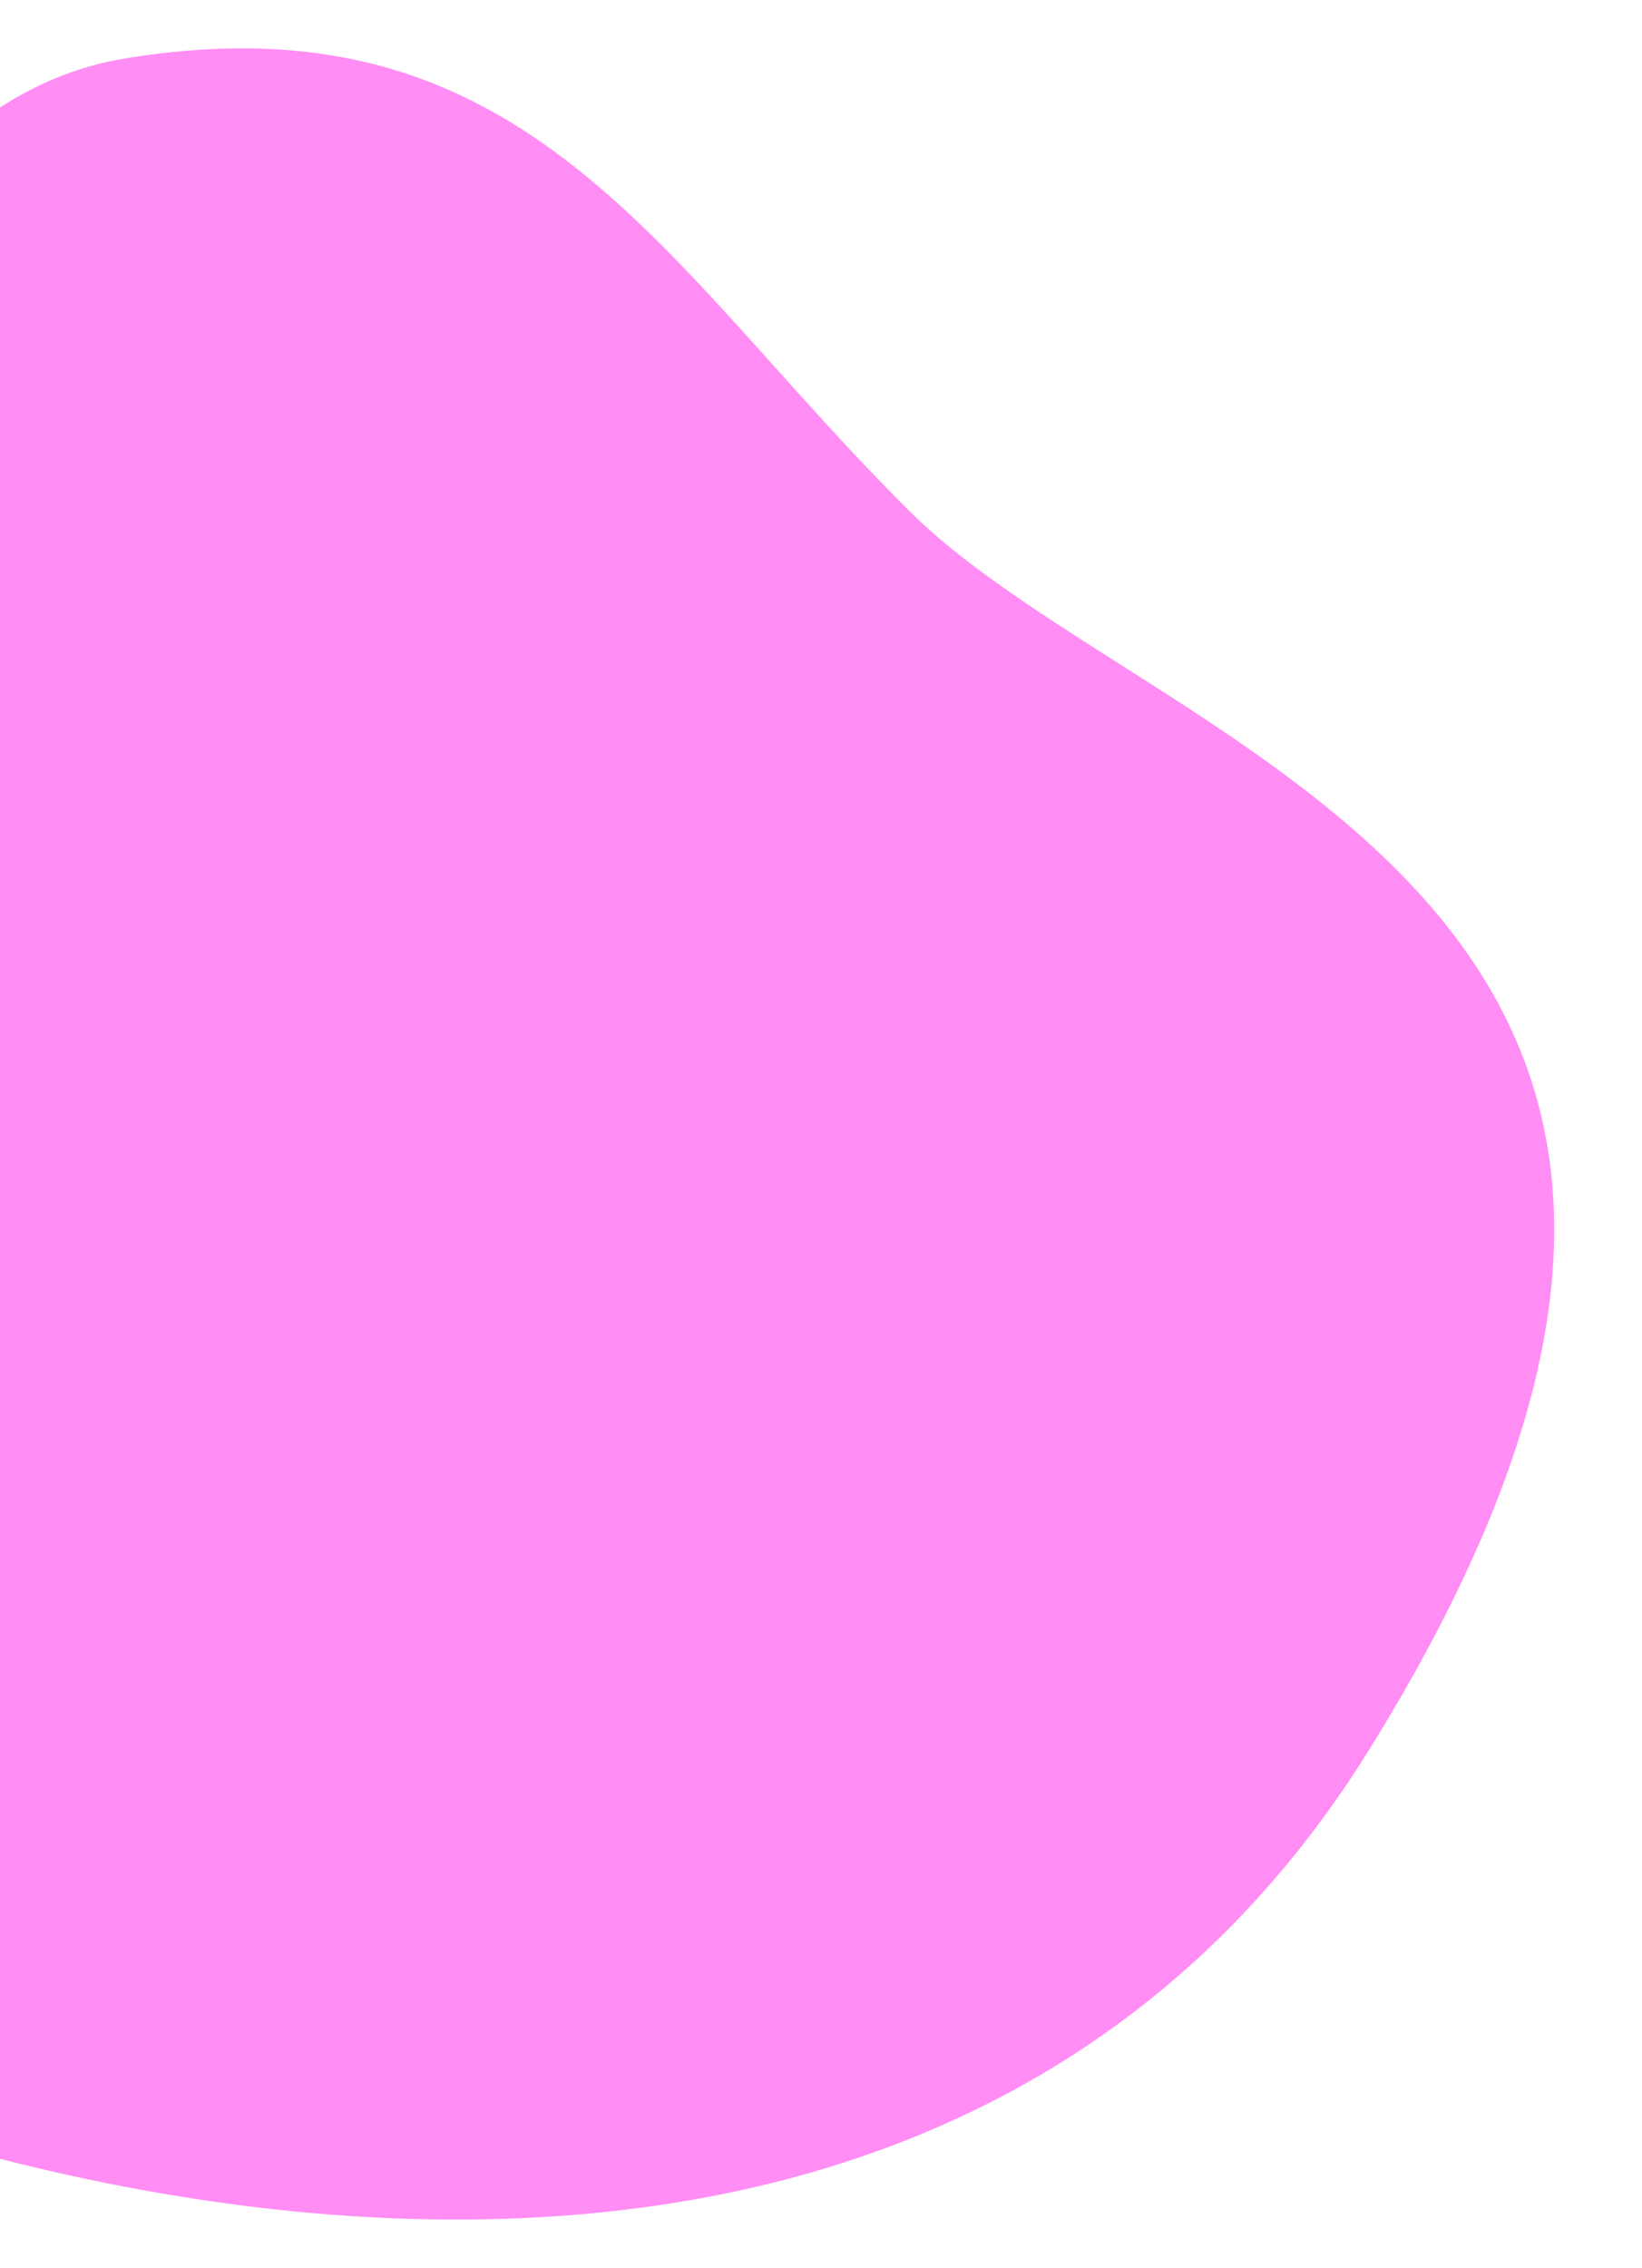 <svg id="Capa_1" data-name="Capa 1" xmlns="http://www.w3.org/2000/svg" xmlns:xlink="http://www.w3.org/1999/xlink" viewBox="0 0 330.26 456.15"><defs><style>.cls-1{fill:none;}.cls-2{clip-path:url(#clip-path);}.cls-3{fill:#ff8df4;}</style><clipPath id="clip-path"><rect class="cls-1" width="330.26" height="456.15"/></clipPath></defs><title>Mancha_Home_Rosa_TuVecinoTeAyuda-12-13-05</title><g class="cls-2"><path class="cls-3" d="M-125.53,238.37c-38.95,31.45-41,90.81.38,136.11S170,521.84,275.47,351.78s-42.13-199.17-92.2-248.65S106.55-1.62,25.12,11.76-74.19,190.77-125.53,238.37Z"/></g></svg>